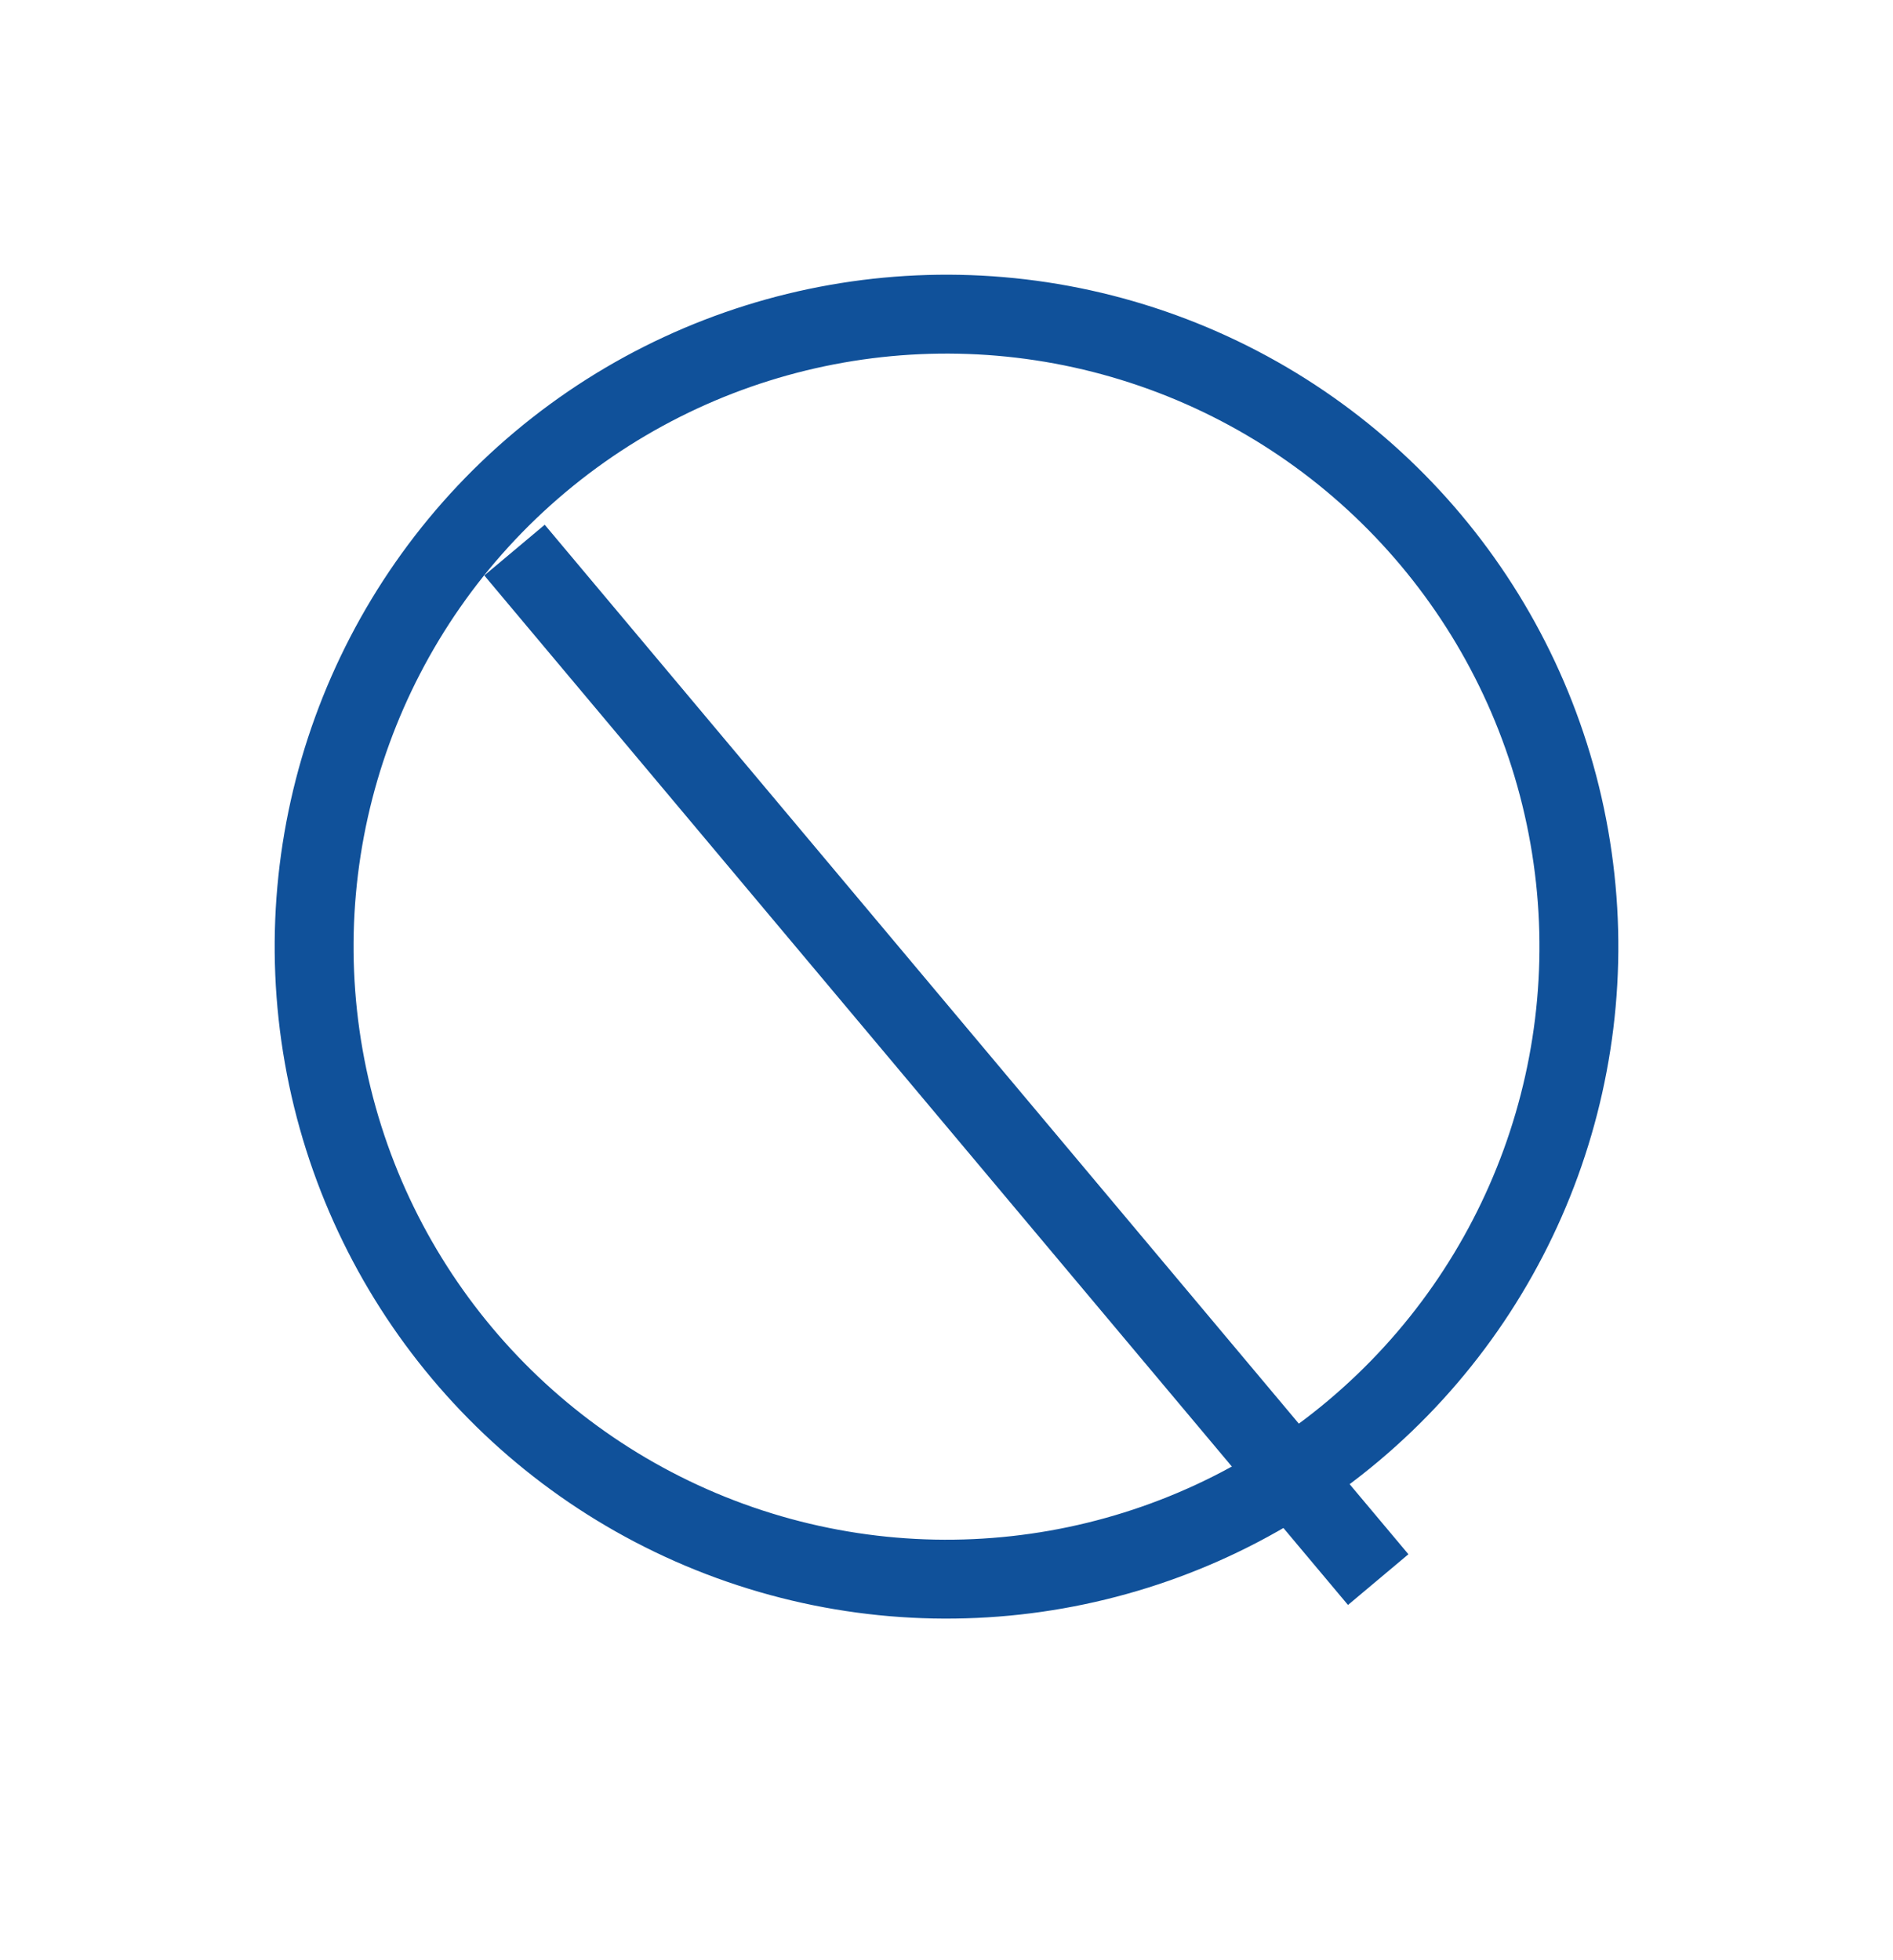 <svg xmlns="http://www.w3.org/2000/svg" xmlns:xlink="http://www.w3.org/1999/xlink" width="48" height="49.693" viewBox="0 0 48 49.693">
  <defs>
    <filter id="Line_20" x="3.284" y="4.307" width="41.432" height="45.385" filterUnits="userSpaceOnUse">
      <feOffset dy="3" input="SourceAlpha"/>
      <feGaussianBlur stdDeviation="3" result="blur"/>
      <feFlood flood-opacity="0.161"/>
      <feComposite operator="in" in2="blur"/>
      <feComposite in="SourceGraphic"/>
    </filter>
  </defs>
  <g id="Group_78" data-name="Group 78" transform="translate(-139.094 -295.094)">
    <g id="Ellipse_235" data-name="Ellipse 235" transform="translate(165.194 295.094) rotate(50)" fill="none" stroke="#10519a" stroke-width="2">
      <circle cx="17.035" cy="17.035" r="17.035" stroke="none"/>
      <circle cx="17.035" cy="17.035" r="16.035" fill="none"/>
    </g>
    <g transform="matrix(1, 0, 0, 1, 139.09, 295.09)" filter="url(#Line_20)">
      <line id="Line_20-2" data-name="Line 20" x2="34.071" transform="translate(13.05 10.95) rotate(50)" fill="none" stroke="#10519a" stroke-width="2"/>
    </g>
  </g>
</svg>
